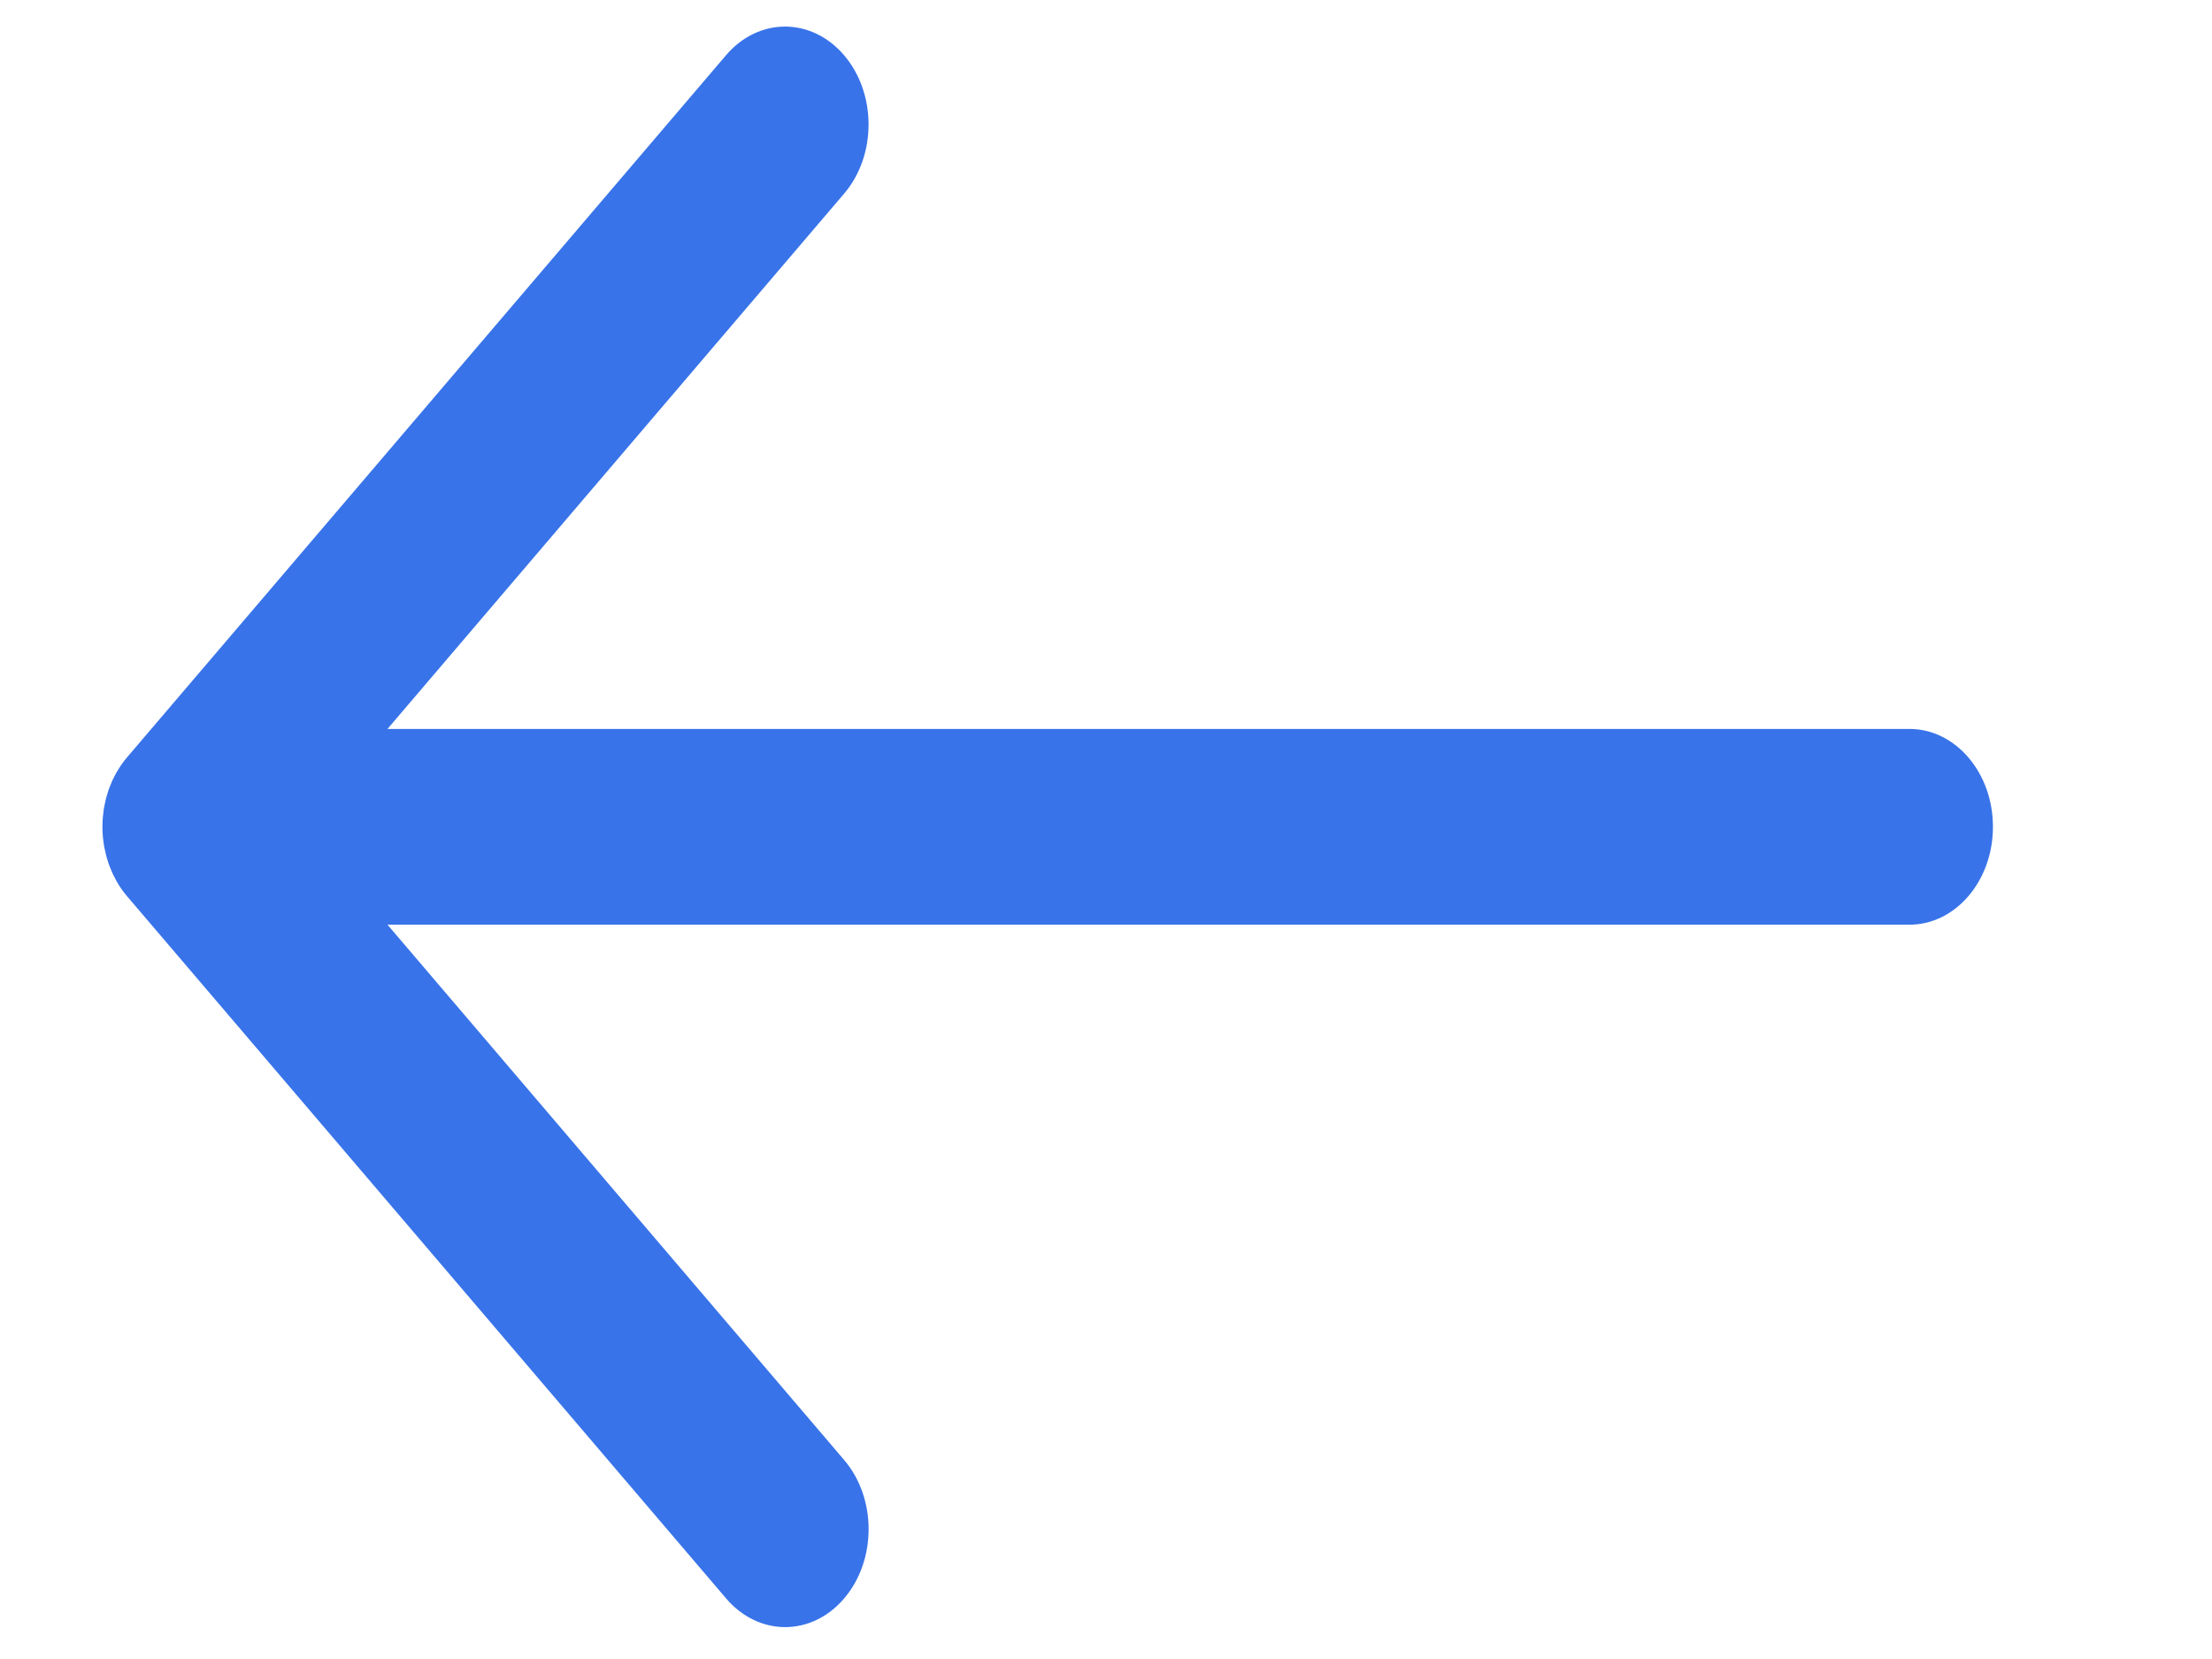 <?xml version="1.0" encoding="UTF-8" standalone="no" ?>
<!DOCTYPE svg PUBLIC "-//W3C//DTD SVG 1.1//EN" "http://www.w3.org/Graphics/SVG/1.1/DTD/svg11.dtd">
<svg xmlns="http://www.w3.org/2000/svg" xmlns:xlink="http://www.w3.org/1999/xlink" version="1.1" width="640" height="480" viewBox="0 0 640 480" xml:space="preserve">
<desc>Created with Fabric.js 3.6.6</desc>
<defs>
</defs>
<g transform="matrix(1.51 0 0 1.77 303.13 239.24)" id="Layer_2"  >
<path style="stroke: none; stroke-width: 1; stroke-dasharray: none; stroke-linecap: butt; stroke-dashoffset: 0; stroke-linejoin: miter; stroke-miterlimit: 4; fill: rgb(56,115,233); fill-rule: nonzero; opacity: 1;"  transform=" translate(-256.01, -256.01)" d="M 217 129.88 c -6.25 -6.25 -16.38 -6.25 -22.63 0 L 79.61 244.64 c -0.39 0.39 -0.76 0.8 -1.11 1.23 c -0.11 0.13 -0.2 0.27 -0.31 0.41 c -0.21 0.28 -0.42 0.55 -0.62 0.84 c -0.14 0.21 -0.26 0.43 -0.39 0.64 c -0.14 0.23 -0.28 0.46 -0.41 0.7 c -0.13 0.24 -0.24 0.48 -0.35 0.73 c -0.11 0.23 -0.22 0.45 -0.32 0.68 c -0.11 0.26 -0.19 0.52 -0.28 0.78 c -0.08 0.23 -0.17 0.46 -0.24 0.69 c -0.09 0.29 -0.15 0.58 -0.22 0.86 c -0.05 0.22 -0.11 0.43 -0.16 0.65 c -0.08 0.38 -0.13 0.76 -0.17 1.14 c -0.02 0.14 -0.04 0.27 -0.06 0.41 c -0.11 1.07 -0.11 2.15 0 3.22 c 0.01 0.06 0.02 0.12 0.03 0.18 c 0.05 0.46 0.12 0.92 0.21 1.37 c 0.03 0.13 0.07 0.26 0.1 0.39 c 0.09 0.38 0.18 0.76 0.29 1.13 c 0.04 0.13 0.09 0.26 0.14 0.4 c 0.12 0.36 0.25 0.73 0.4 1.09 c 0.05 0.11 0.1 0.21 0.15 0.32 c 0.17 0.37 0.34 0.74 0.53 1.1 c 0.04 0.07 0.09 0.14 0.13 0.21 c 0.21 0.38 0.44 0.76 0.68 1.13 c 0.02 0.03 0.04 0.06 0.06 0.09 c 0.55 0.81 1.18 1.58 1.89 2.29 l 114.81 114.81 c 3.12 3.12 7.22 4.69 11.31 4.69 s 8.19 -1.56 11.31 -4.69 c 6.25 -6.25 6.25 -16.38 0 -22.63 l -87.5 -87.5 h 291.62 c 8.84 0 16 -7.16 16 -16 s -7.16 -16 -16 -16 H 129.51 L 217 152.5 C 223.25 146.26 223.25 136.13 217 129.88 z" stroke-linecap="round" />
</g>
</svg>